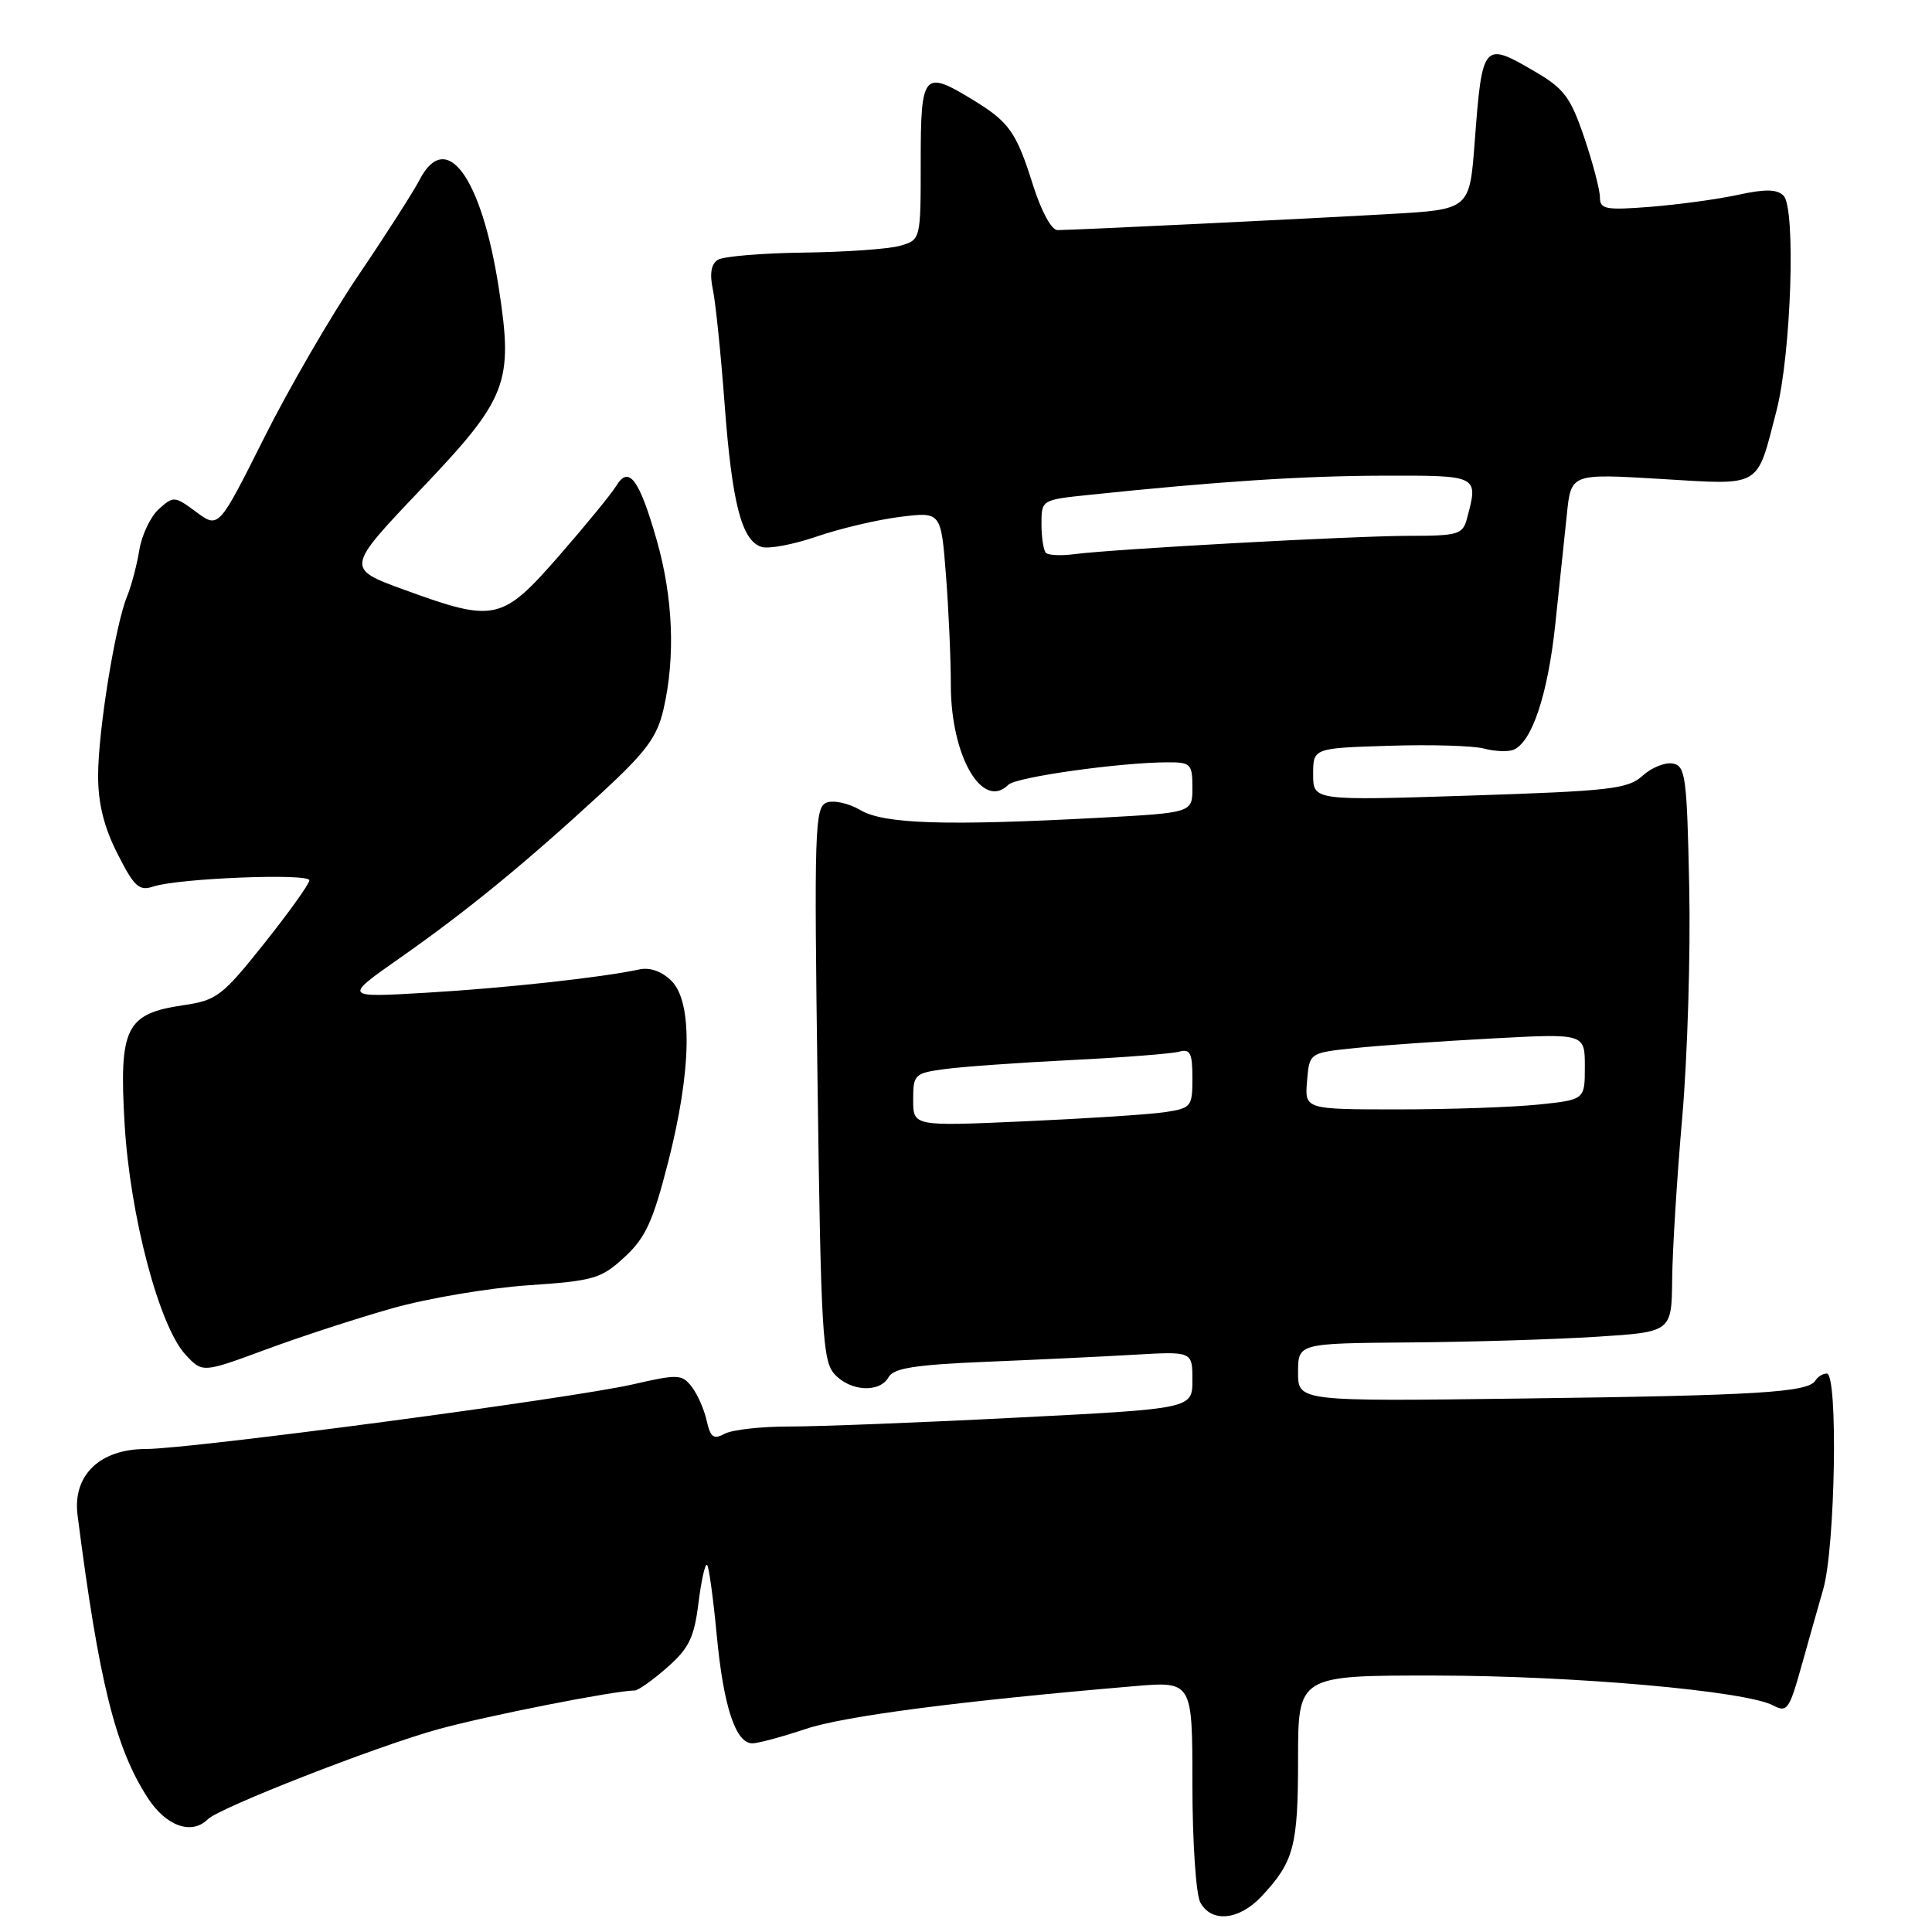 <?xml version="1.0" encoding="UTF-8" standalone="no"?>
<!DOCTYPE svg PUBLIC "-//W3C//DTD SVG 1.1//EN" "http://www.w3.org/Graphics/SVG/1.1/DTD/svg11.dtd" >
<svg xmlns="http://www.w3.org/2000/svg" xmlns:xlink="http://www.w3.org/1999/xlink" version="1.1" viewBox="0 0 256 256">
 <g >
 <path fill="currentColor"
d=" M 167.19 251.25 C 171.46 246.67 172.00 244.63 172.00 233.07 C 172.00 222.00 172.00 222.00 190.25 222.02 C 208.64 222.04 231.37 224.06 234.98 225.99 C 236.75 226.94 237.09 226.50 238.56 221.27 C 239.45 218.10 240.81 213.28 241.59 210.57 C 243.19 204.97 243.57 182.00 242.06 182.00 C 241.54 182.00 240.86 182.42 240.54 182.94 C 239.57 184.50 232.88 184.91 201.75 185.31 C 172.00 185.70 172.00 185.70 172.00 181.85 C 172.00 178.00 172.00 178.00 186.75 177.88 C 194.86 177.82 206.00 177.48 211.50 177.13 C 221.50 176.50 221.50 176.50 221.57 169.50 C 221.61 165.65 222.21 155.97 222.91 148.00 C 223.60 140.03 224.02 126.31 223.83 117.51 C 223.53 102.93 223.34 101.49 221.66 101.17 C 220.65 100.98 218.85 101.70 217.66 102.78 C 215.72 104.55 213.42 104.81 194.75 105.42 C 174.00 106.09 174.00 106.09 174.00 102.61 C 174.00 99.13 174.00 99.13 184.05 98.82 C 189.58 98.64 195.24 98.81 196.64 99.19 C 198.03 99.56 199.77 99.64 200.51 99.36 C 202.96 98.42 205.09 92.09 206.08 82.75 C 206.62 77.66 207.31 71.08 207.62 68.13 C 208.17 62.75 208.17 62.75 220.01 63.46 C 233.58 64.27 232.71 64.78 235.39 54.44 C 237.34 46.89 237.98 27.59 236.33 25.93 C 235.46 25.06 233.91 25.03 230.33 25.81 C 227.67 26.39 222.46 27.10 218.75 27.40 C 212.76 27.87 212.00 27.73 212.00 26.16 C 212.00 25.18 211.07 21.62 209.93 18.25 C 208.13 12.94 207.26 11.75 203.50 9.55 C 196.51 5.45 196.41 5.57 195.40 18.87 C 194.73 27.76 194.73 27.76 184.12 28.36 C 173.02 29.00 142.50 30.47 140.13 30.49 C 139.33 30.50 137.98 28.00 136.87 24.50 C 134.66 17.48 133.73 16.17 128.88 13.21 C 122.36 9.23 122.00 9.66 122.00 21.39 C 122.00 31.78 122.00 31.78 119.25 32.57 C 117.74 33.00 111.99 33.40 106.48 33.47 C 100.97 33.54 95.86 33.97 95.13 34.42 C 94.23 34.98 94.01 36.25 94.46 38.37 C 94.82 40.09 95.52 46.90 96.01 53.50 C 97.00 66.70 98.27 71.63 100.90 72.47 C 101.85 72.77 105.15 72.15 108.23 71.09 C 111.31 70.03 116.28 68.86 119.26 68.49 C 124.69 67.81 124.69 67.81 125.34 76.15 C 125.70 80.74 125.99 87.33 125.99 90.79 C 126.00 100.20 130.18 107.42 133.62 103.98 C 134.64 102.96 148.46 101.02 154.75 101.01 C 157.77 101.00 158.00 101.24 158.00 104.35 C 158.00 107.69 158.00 107.69 145.84 108.35 C 125.32 109.45 117.14 109.19 114.02 107.35 C 112.48 106.44 110.46 105.99 109.53 106.35 C 107.96 106.95 107.87 109.83 108.33 143.57 C 108.77 176.52 109.00 180.34 110.57 182.07 C 112.65 184.38 116.57 184.60 117.75 182.47 C 118.42 181.29 121.25 180.84 130.55 180.45 C 137.12 180.18 145.99 179.76 150.25 179.51 C 158.00 179.06 158.00 179.06 158.00 182.86 C 158.00 186.66 158.00 186.66 134.75 187.84 C 121.96 188.50 108.43 189.02 104.68 189.02 C 100.94 189.01 97.05 189.44 96.05 189.97 C 94.55 190.78 94.14 190.48 93.63 188.22 C 93.30 186.72 92.40 184.71 91.64 183.73 C 90.36 182.09 89.80 182.07 83.88 183.43 C 75.82 185.29 25.23 192.00 19.33 192.00 C 13.20 192.00 9.59 195.51 10.28 200.80 C 13.12 222.92 15.30 231.65 19.59 238.25 C 22.02 241.99 25.41 243.19 27.55 241.05 C 29.08 239.53 49.83 231.41 58.00 229.15 C 64.41 227.37 81.49 224.00 84.10 224.00 C 84.56 224.00 86.49 222.63 88.40 220.95 C 91.29 218.41 91.98 217.00 92.55 212.41 C 92.93 209.38 93.44 207.11 93.69 207.36 C 93.94 207.60 94.51 211.79 94.97 216.65 C 95.86 226.10 97.47 231.00 99.69 231.00 C 100.45 231.00 103.64 230.14 106.78 229.09 C 111.87 227.39 127.21 225.39 150.25 223.43 C 158.00 222.77 158.00 222.77 158.00 236.45 C 158.00 243.97 158.47 251.00 159.04 252.07 C 160.51 254.82 164.20 254.46 167.19 251.25 Z  M 52.00 173.35 C 56.67 172.03 64.75 170.67 69.94 170.31 C 78.68 169.72 79.64 169.44 82.74 166.59 C 85.53 164.02 86.51 161.89 88.53 154.00 C 91.63 141.89 91.80 132.80 88.98 129.98 C 87.72 128.72 86.14 128.15 84.73 128.45 C 79.82 129.52 66.92 130.93 56.50 131.54 C 45.50 132.19 45.50 132.19 53.00 126.93 C 61.86 120.72 69.53 114.44 79.57 105.20 C 85.63 99.61 87.07 97.68 87.92 93.97 C 89.51 87.07 89.19 79.17 87.02 71.57 C 84.70 63.47 83.32 61.62 81.65 64.39 C 81.02 65.43 77.61 69.59 74.08 73.64 C 66.51 82.31 65.56 82.52 53.60 78.16 C 45.80 75.32 45.80 75.32 55.82 64.78 C 67.27 52.75 68.04 50.74 66.09 38.15 C 63.80 23.40 59.11 17.01 55.59 23.84 C 54.74 25.46 51.11 31.14 47.51 36.45 C 43.91 41.76 38.26 51.49 34.97 58.07 C 28.97 70.04 28.97 70.04 26.00 67.84 C 23.14 65.72 22.98 65.71 21.04 67.46 C 19.94 68.46 18.78 70.90 18.46 72.89 C 18.14 74.87 17.41 77.62 16.85 78.99 C 15.27 82.81 13.00 96.87 13.00 102.78 C 13.00 106.48 13.77 109.59 15.57 113.13 C 17.79 117.51 18.43 118.10 20.32 117.47 C 23.61 116.37 41.00 115.68 40.99 116.65 C 40.99 117.12 38.30 120.88 35.02 125.00 C 29.44 132.00 28.73 132.55 24.27 133.20 C 16.67 134.32 15.76 136.16 16.51 148.93 C 17.23 161.12 21.09 175.72 24.58 179.50 C 26.83 181.92 26.83 181.92 35.17 178.84 C 39.75 177.14 47.33 174.67 52.00 173.35 Z  M 121.00 145.73 C 121.00 142.36 121.17 142.20 125.25 141.65 C 127.59 141.34 135.12 140.80 142.00 140.46 C 148.88 140.12 155.29 139.62 156.25 139.35 C 157.71 138.95 158.00 139.54 158.00 142.84 C 158.00 146.68 157.86 146.84 154.25 147.38 C 152.19 147.68 143.86 148.22 135.75 148.58 C 121.00 149.24 121.00 149.24 121.00 145.73 Z  M 173.19 143.25 C 173.50 139.50 173.50 139.50 179.50 138.88 C 182.80 138.53 191.01 137.96 197.75 137.60 C 210.00 136.94 210.00 136.94 210.00 141.33 C 210.00 145.72 210.00 145.72 203.85 146.36 C 200.47 146.71 192.12 147.00 185.29 147.00 C 172.88 147.00 172.88 147.00 173.19 143.25 Z  M 138.59 73.26 C 138.27 72.93 138.00 71.22 138.00 69.45 C 138.00 66.24 138.01 66.23 144.25 65.58 C 161.28 63.80 172.55 63.06 183.25 63.03 C 195.99 63.00 195.92 62.96 194.37 68.75 C 193.82 70.81 193.18 71.00 186.78 71.00 C 179.39 71.00 147.69 72.74 142.34 73.43 C 140.60 73.66 138.91 73.58 138.59 73.26 Z "/>
</g>
</svg>